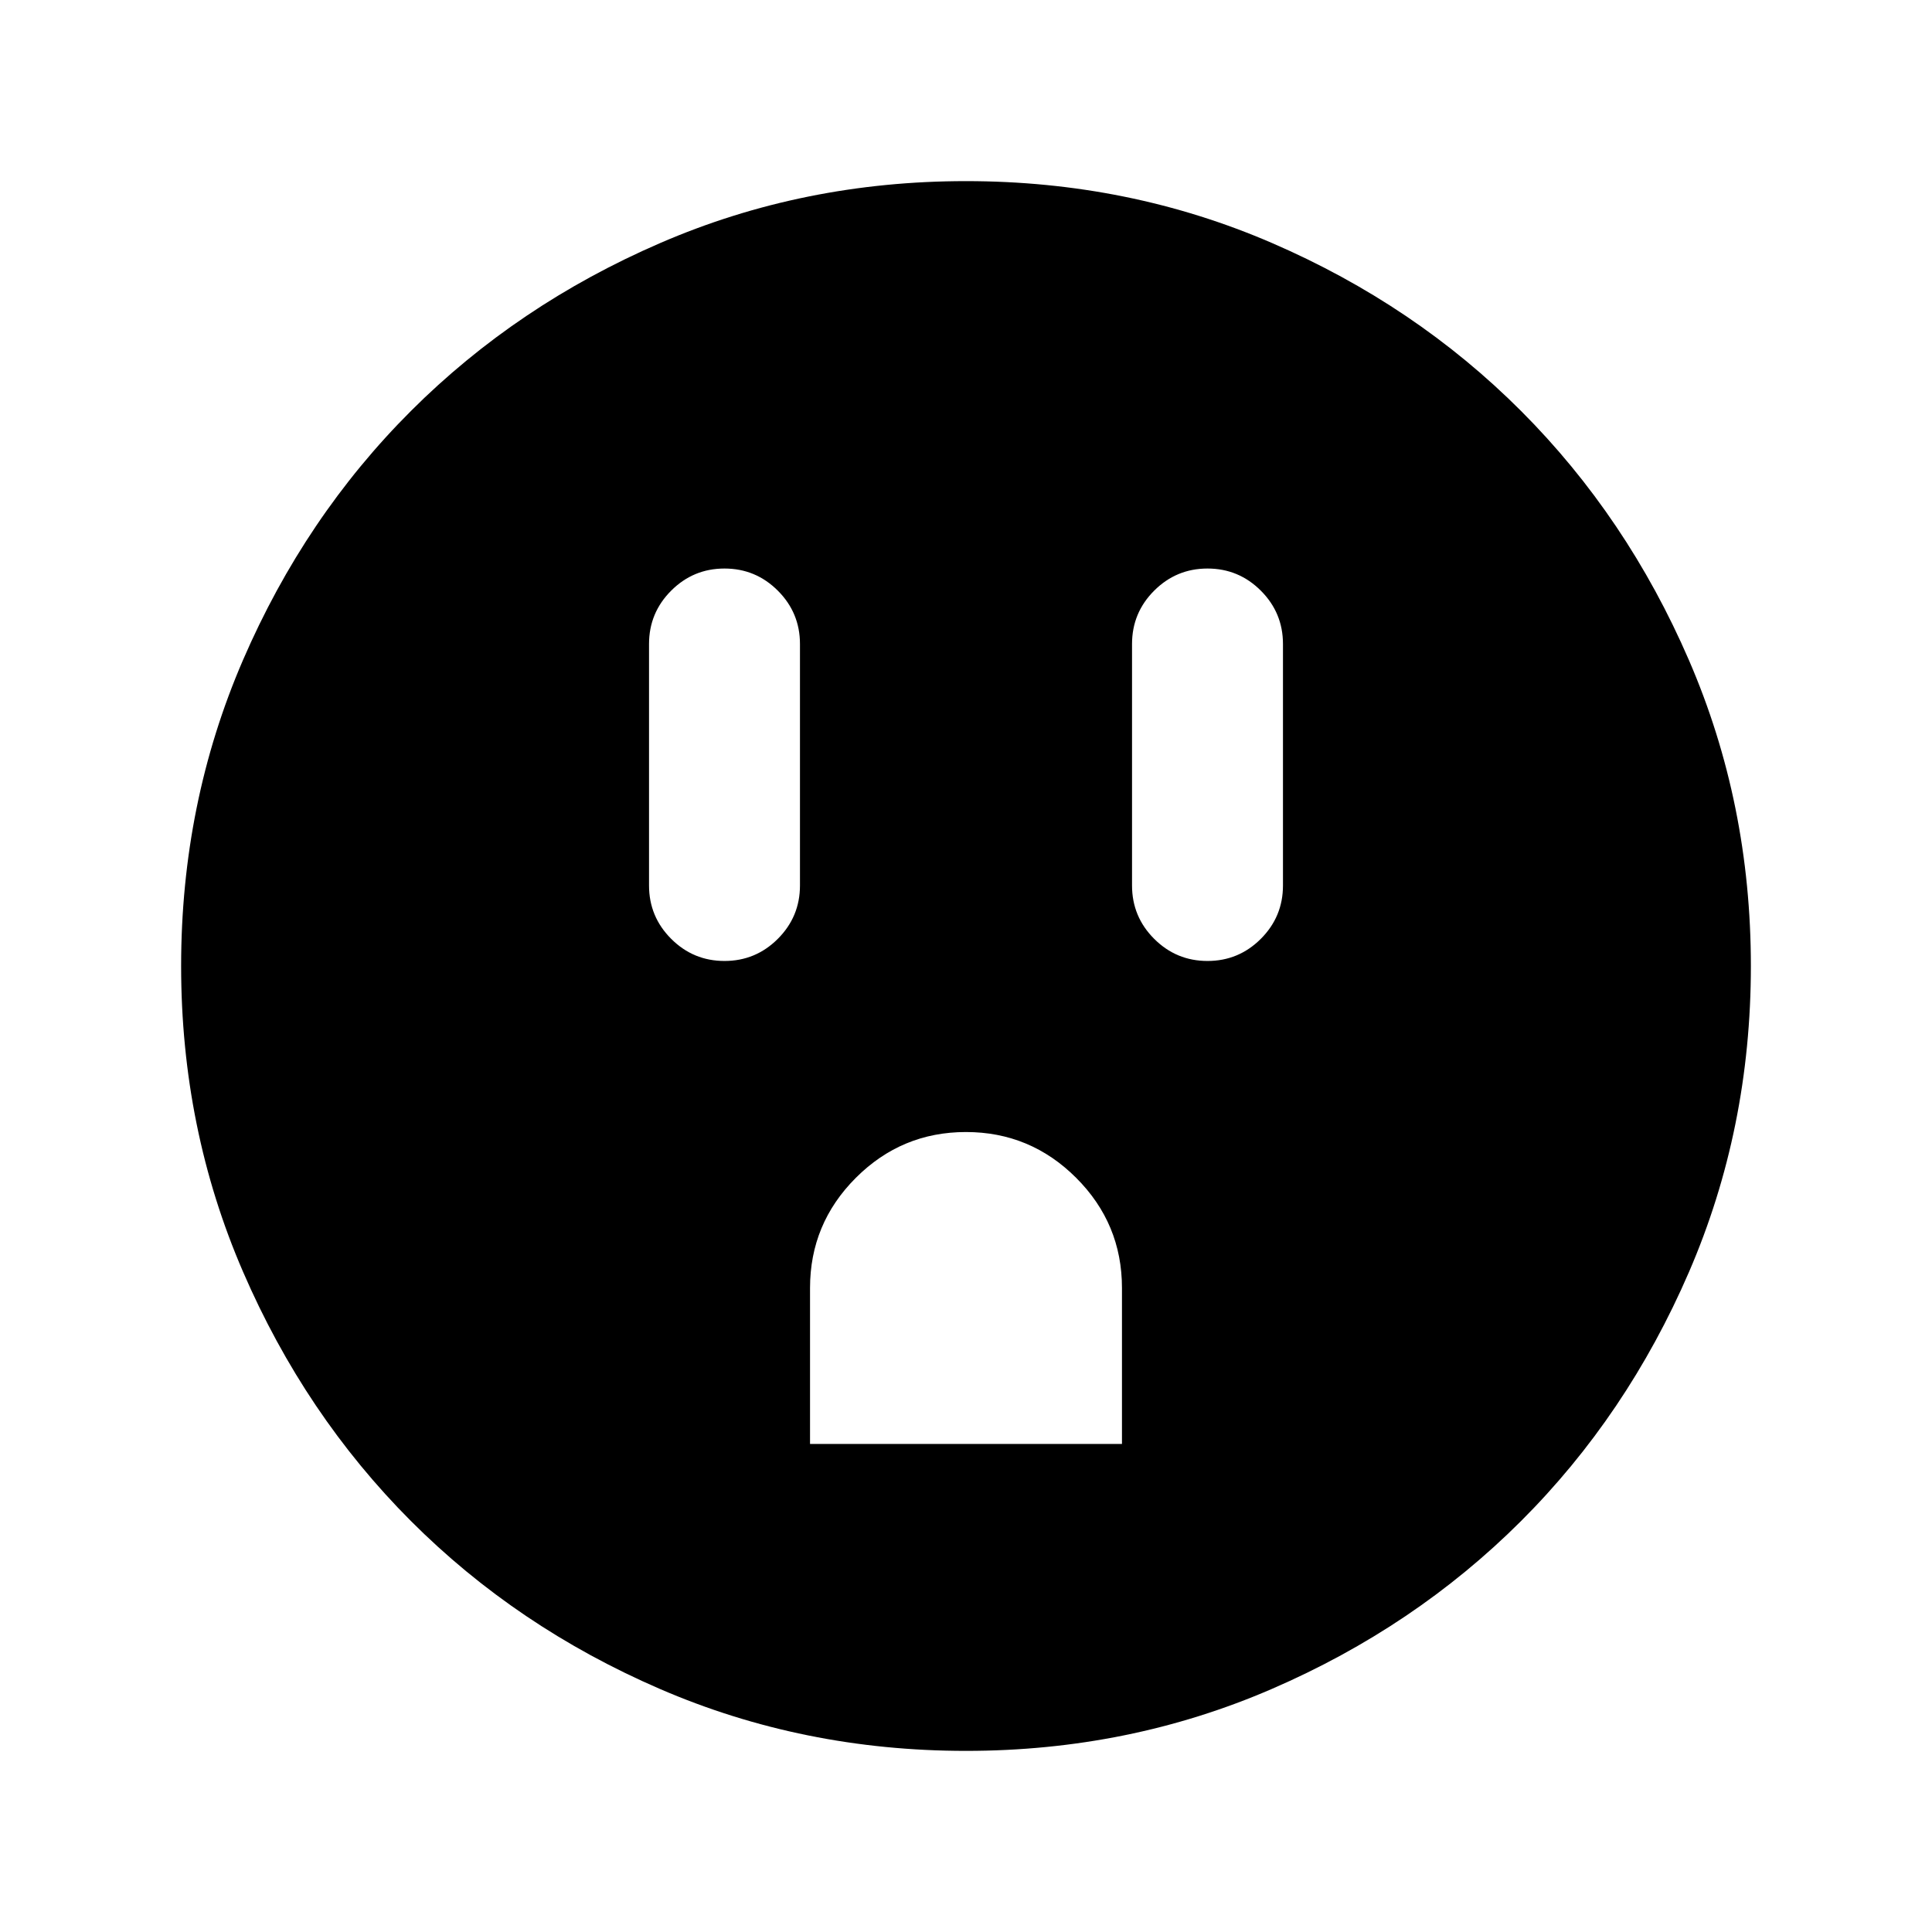 <svg xmlns="http://www.w3.org/2000/svg" height="24" viewBox="0 -960 960 960" width="24"><path d="M360-482.5q15.5 0 26.5-11t11-26.5v-120q0-15.5-11-26.5t-26.5-11q-15.5 0-26.5 11t-11 26.5v120q0 15.5 11 26.5t26.5 11Zm42.5 240h155v-77.52q0-31.98-22.77-54.73-22.77-22.75-54.75-22.75t-54.73 22.77Q402.5-351.97 402.5-320v77.5Zm197.5-240q15.5 0 26.5-11t11-26.5v-120q0-15.5-11-26.5t-26.5-11q-15.5 0-26.5 11t-11 26.5v120q0 15.5 11 26.5t26.5 11ZM480-90q-80.91 0-152.07-30.76-71.15-30.77-123.79-83.5Q151.5-257 120.75-328.09 90-399.17 90-480q0-80.91 30.76-152.07 30.77-71.15 83.5-123.79Q257-808.5 328.09-839.25 399.17-870 480-870q80.91 0 152.07 30.76 71.15 30.77 123.79 83.5Q808.5-703 839.25-631.91 870-560.83 870-480q0 80.91-30.76 152.07-30.77 71.15-83.5 123.79Q703-151.5 631.91-120.75 560.83-90 480-90Z"/></svg>